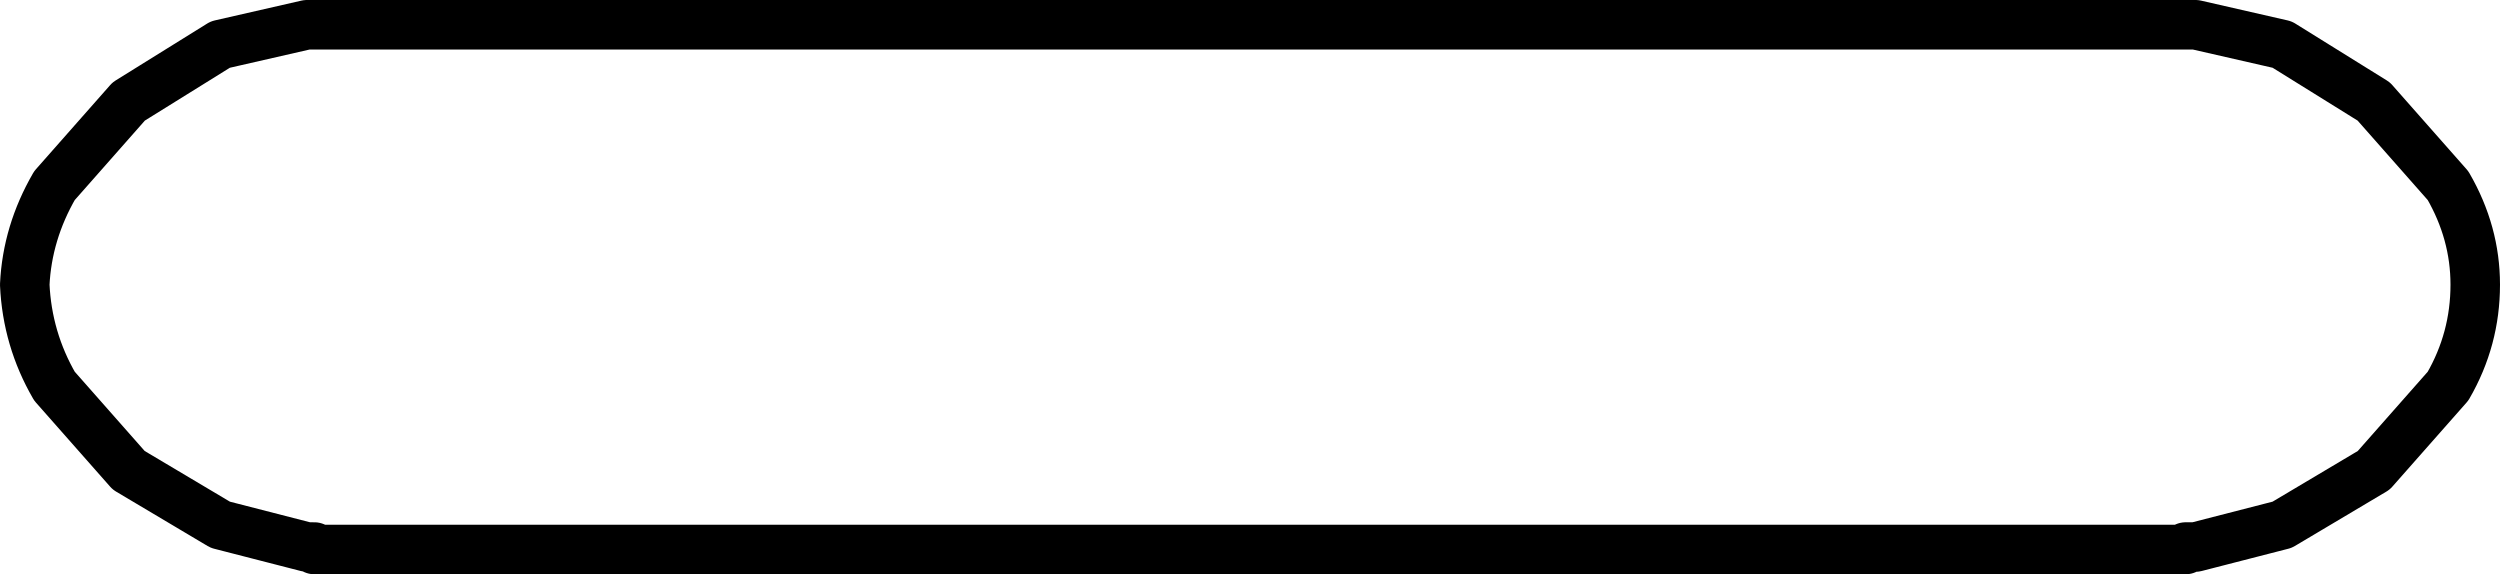 <?xml version="1.0" encoding="UTF-8" standalone="no"?>
<svg xmlns:xlink="http://www.w3.org/1999/xlink" height="11.6px" width="50.5px" xmlns="http://www.w3.org/2000/svg">
  <g transform="matrix(1.0, 0.0, 0.0, 1.0, 25.25, 5.8)">
    <path d="M22.7 -3.75 L24.2 -2.05 Q24.75 -1.1 24.75 -0.05 24.75 1.05 24.2 2.0 L22.7 3.7 20.85 4.8 19.1 5.25 19.0 5.25 18.9 5.25 18.9 5.3 -18.9 5.3 -18.9 5.25 -19.05 5.25 -20.8 4.8 -22.65 3.7 -24.15 2.0 Q-24.7 1.05 -24.75 -0.05 -24.7 -1.1 -24.15 -2.05 L-22.65 -3.75 -20.8 -4.9 -19.05 -5.3 19.0 -5.3 19.1 -5.3 20.85 -4.9 22.7 -3.75" fill="#ffffff" fill-opacity="0.0" fill-rule="evenodd" stroke="none"/>
    <path d="M22.7 -3.75 L24.2 -2.05 Q24.75 -1.1 24.75 -0.05 24.75 1.05 24.2 2.0 L22.7 3.7 20.85 4.8 19.1 5.25 19.0 5.25 18.9 5.25 18.9 5.3 -18.9 5.3 -18.9 5.25 -19.05 5.25 -20.8 4.8 -22.65 3.7 -24.15 2.0 Q-24.7 1.05 -24.75 -0.05 -24.7 -1.1 -24.15 -2.05 L-22.65 -3.75 -20.8 -4.9 -19.05 -5.3 19.0 -5.3 19.1 -5.3 20.85 -4.9 22.7 -3.75 Z" fill="none" stroke="#000000" stroke-linecap="round" stroke-linejoin="round" stroke-width="1.0"/>
  </g>
</svg>
